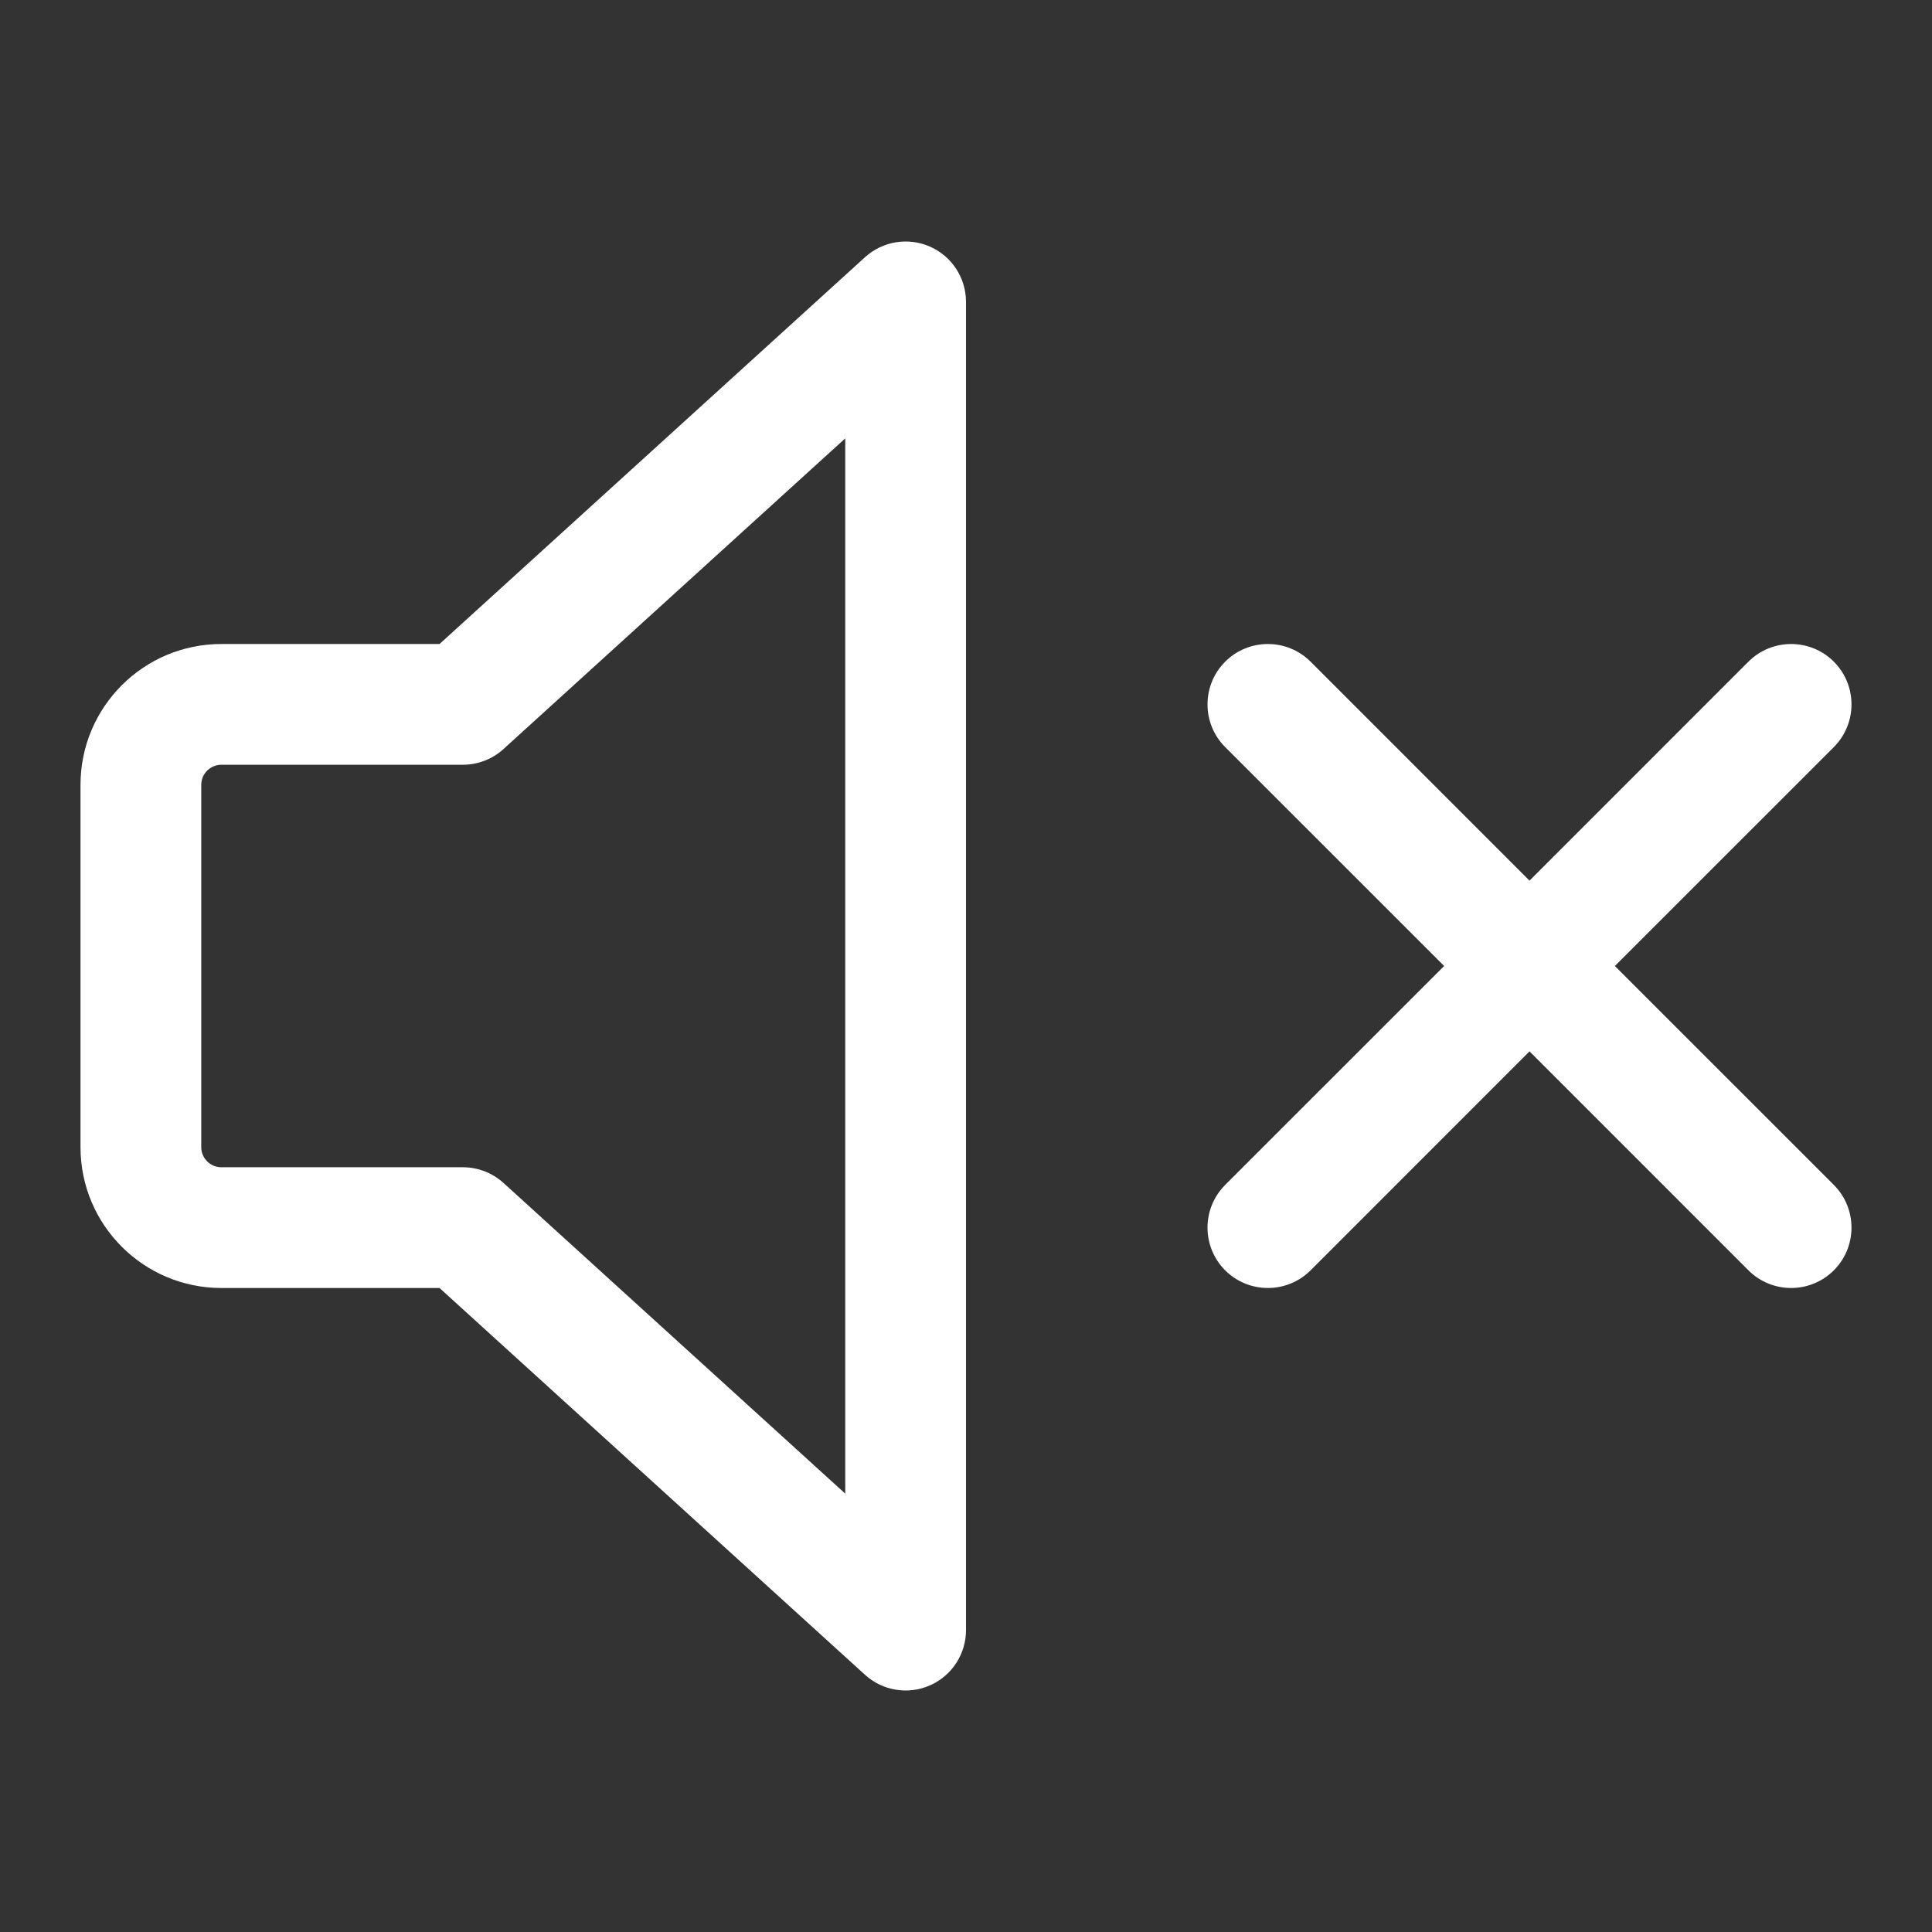 <svg width="48" height="48" viewBox="0 0 48 48" fill="none"
    xmlns="http://www.w3.org/2000/svg">
    <rect x="0" y="0" width="48" height="48" fill="#333333" stroke="none"/>
    <path fill-rule="evenodd" clip-rule="evenodd" d="M24 7.5C24 6.906 23.65 6.368 23.107 6.128C22.564 5.888 21.93 5.991 21.491 6.39L10.92 16H5.5C3.567 16 2 17.567 2 19.5V28.5C2 30.433 3.567 32 5.5 32H10.92L21.491 41.61C21.93 42.009 22.564 42.112 23.107 41.872C23.65 41.632 24 41.094 24 40.5V7.5ZM12.509 18.61L21 10.891V37.109L12.509 29.39C12.233 29.139 11.873 29 11.5 29H5.5C5.224 29 5 28.776 5 28.5V19.5C5 19.224 5.224 19 5.5 19H11.5C11.873 19 12.233 18.861 12.509 18.61Z" fill="white"/>
    <path d="M32.561 16.439C31.975 15.854 31.025 15.854 30.439 16.439C29.854 17.025 29.854 17.975 30.439 18.561L35.879 24L30.439 29.439C29.854 30.025 29.854 30.975 30.439 31.561C31.025 32.146 31.975 32.146 32.561 31.561L38 26.121L43.439 31.561C44.025 32.146 44.975 32.146 45.561 31.561C46.146 30.975 46.146 30.025 45.561 29.439L40.121 24L45.561 18.561C46.146 17.975 46.146 17.025 45.561 16.439C44.975 15.854 44.025 15.854 43.439 16.439L38 21.879L32.561 16.439Z" fill="white"/>
</svg>